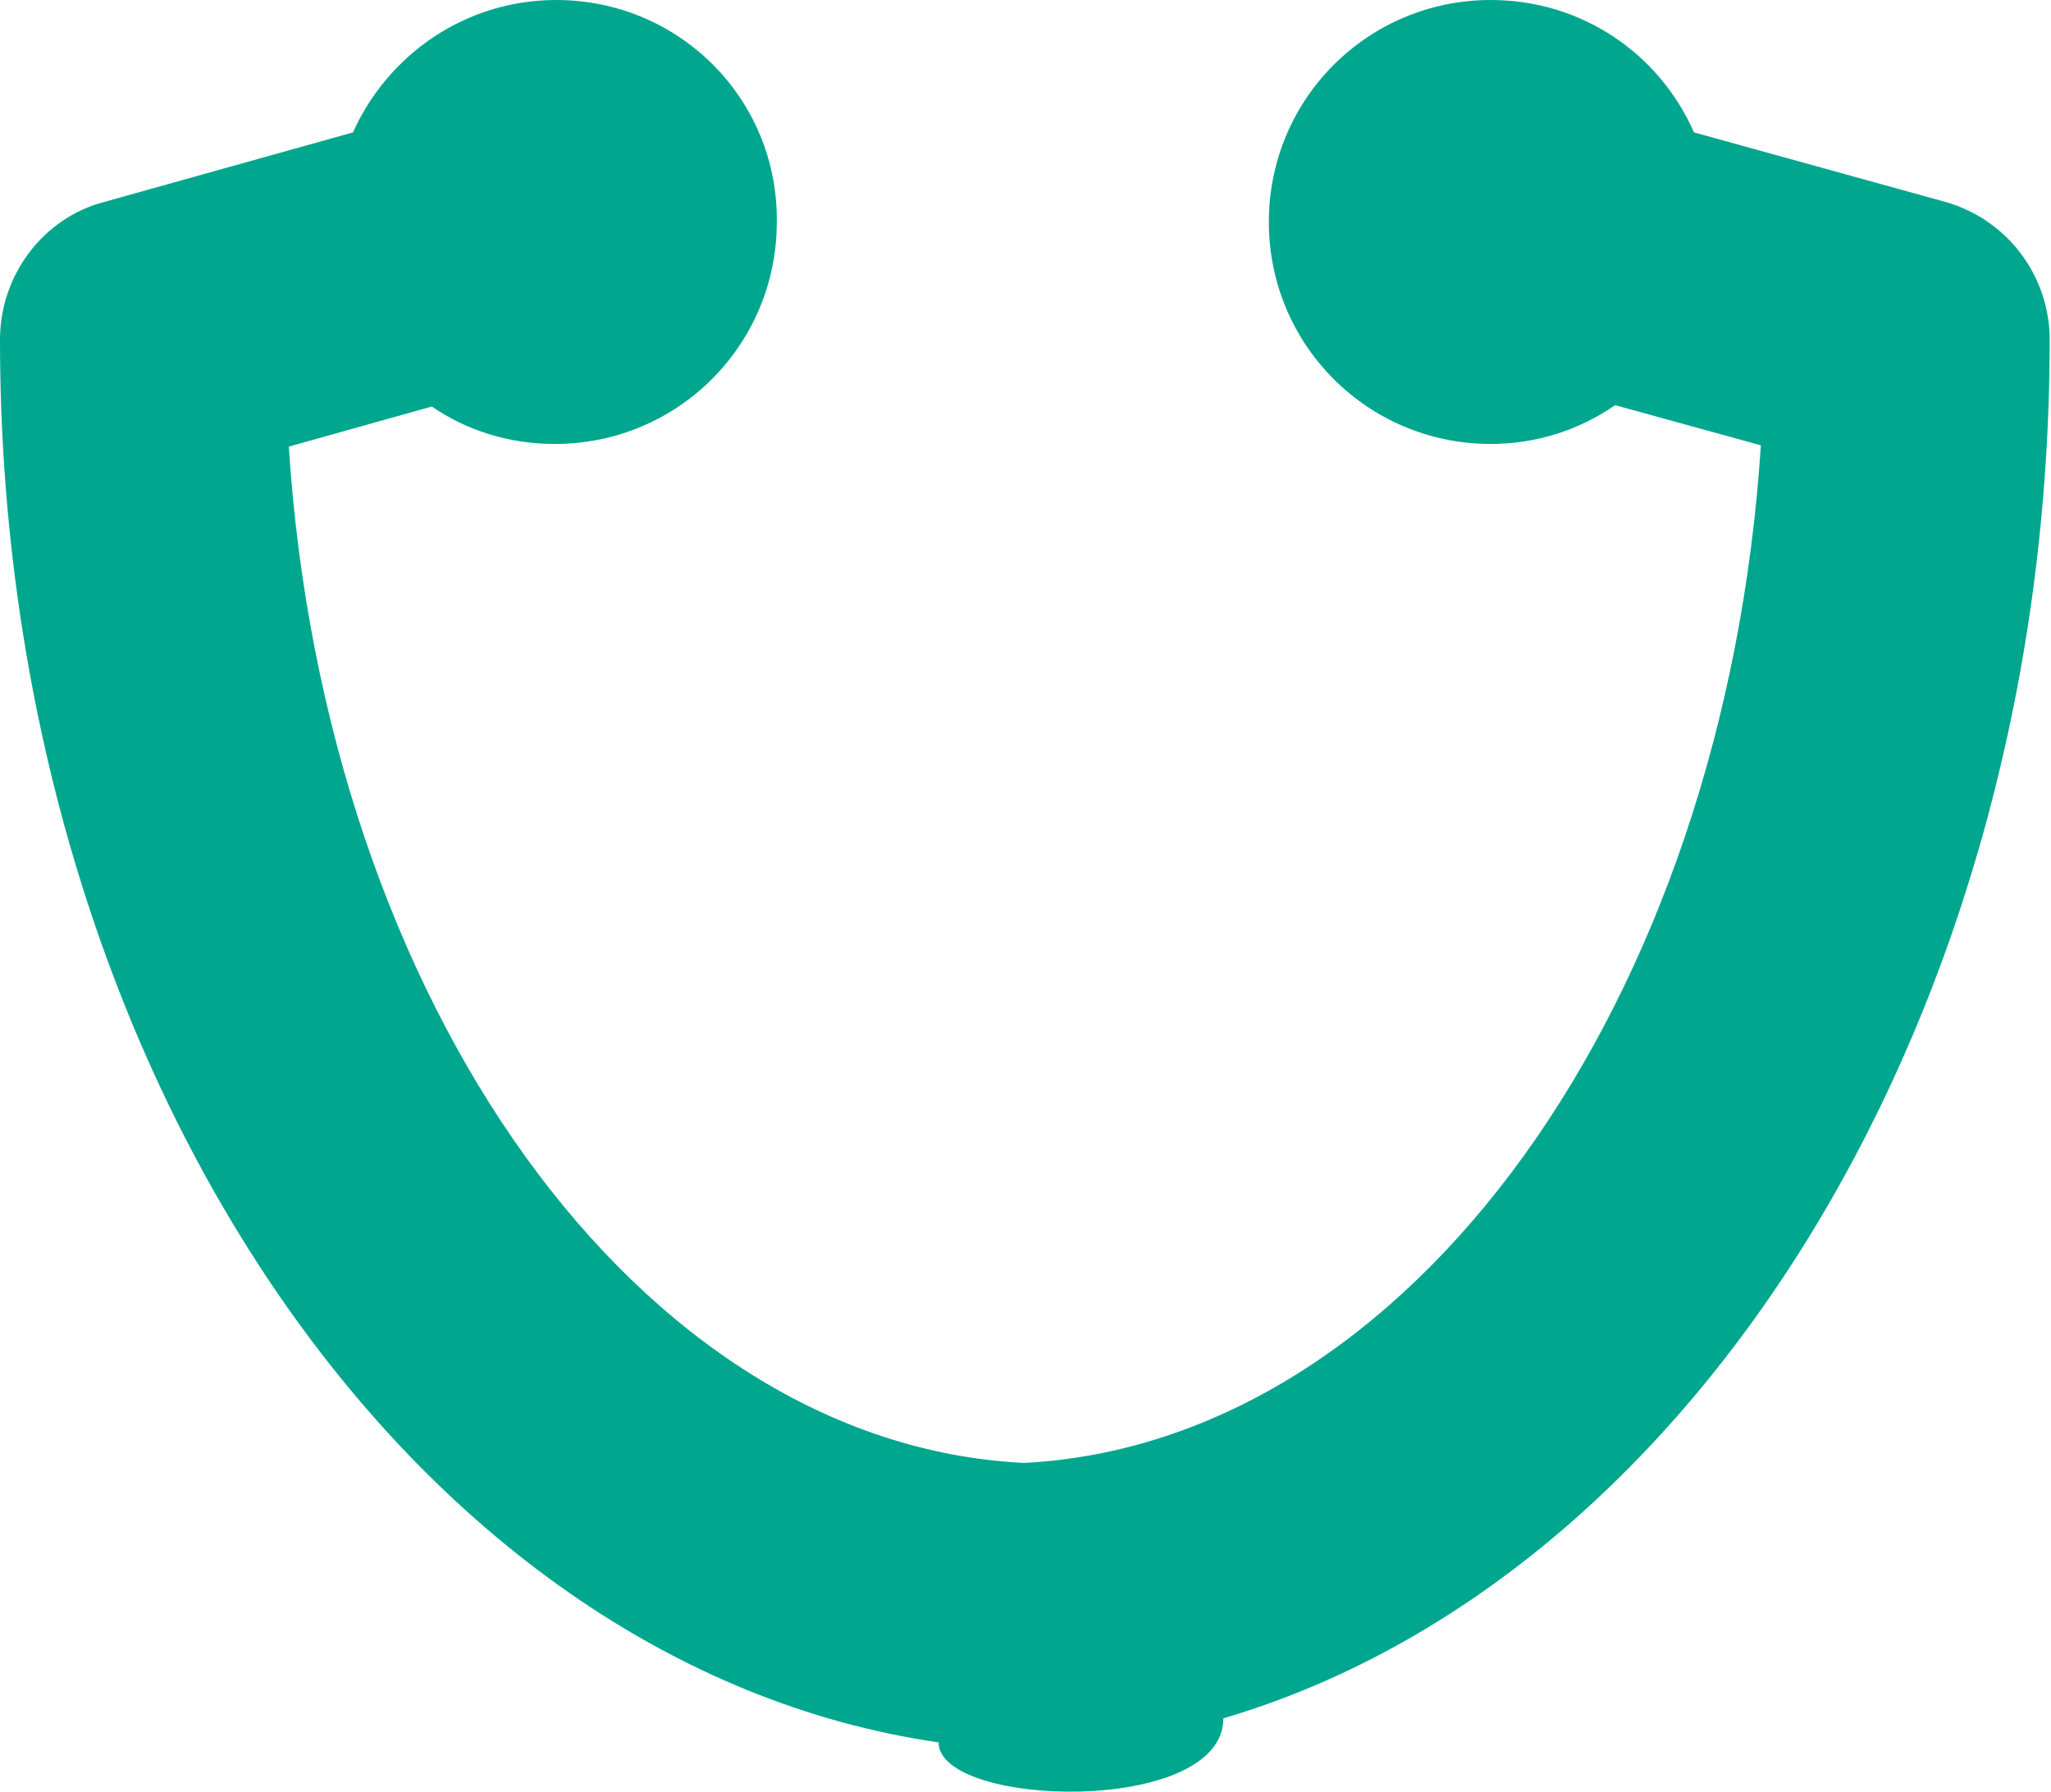 <svg xmlns="http://www.w3.org/2000/svg" width="153.4" height="134" viewBox="0 0 153.4 134"><path fill="#00A78E" d="M91.5 128.5c35.3-10.4 61.8-52.7 61.8-103.1 0-4.8-3.2-9-7.8-10.3l-18.8-5.2C124.1 4 118.3 0 111.5 0c-9.2 0-16.6 7.4-16.6 16.6 0 9.2 7.4 16.6 16.6 16.6 3.5 0 6.7-1.1 9.3-2.9l10.9 3c-2.7 41.7-26.2 74.6-55.1 76.1-28.8-1.4-52.3-34.3-55-76l10.7-3c2.6 1.8 5.8 2.8 9.2 2.8 9.2 0 16.6-7.4 16.6-16.6C58.2 7.4 50.8 0 41.6 0 34.8 0 29 4.1 26.4 9.9L7.8 15.1C3.2 16.3 0 20.6 0 25.4c0 54.3 30.8 99.2 70.2 104.9 0 4.9 21.3 5.5 21.3-1.8z"/></svg>